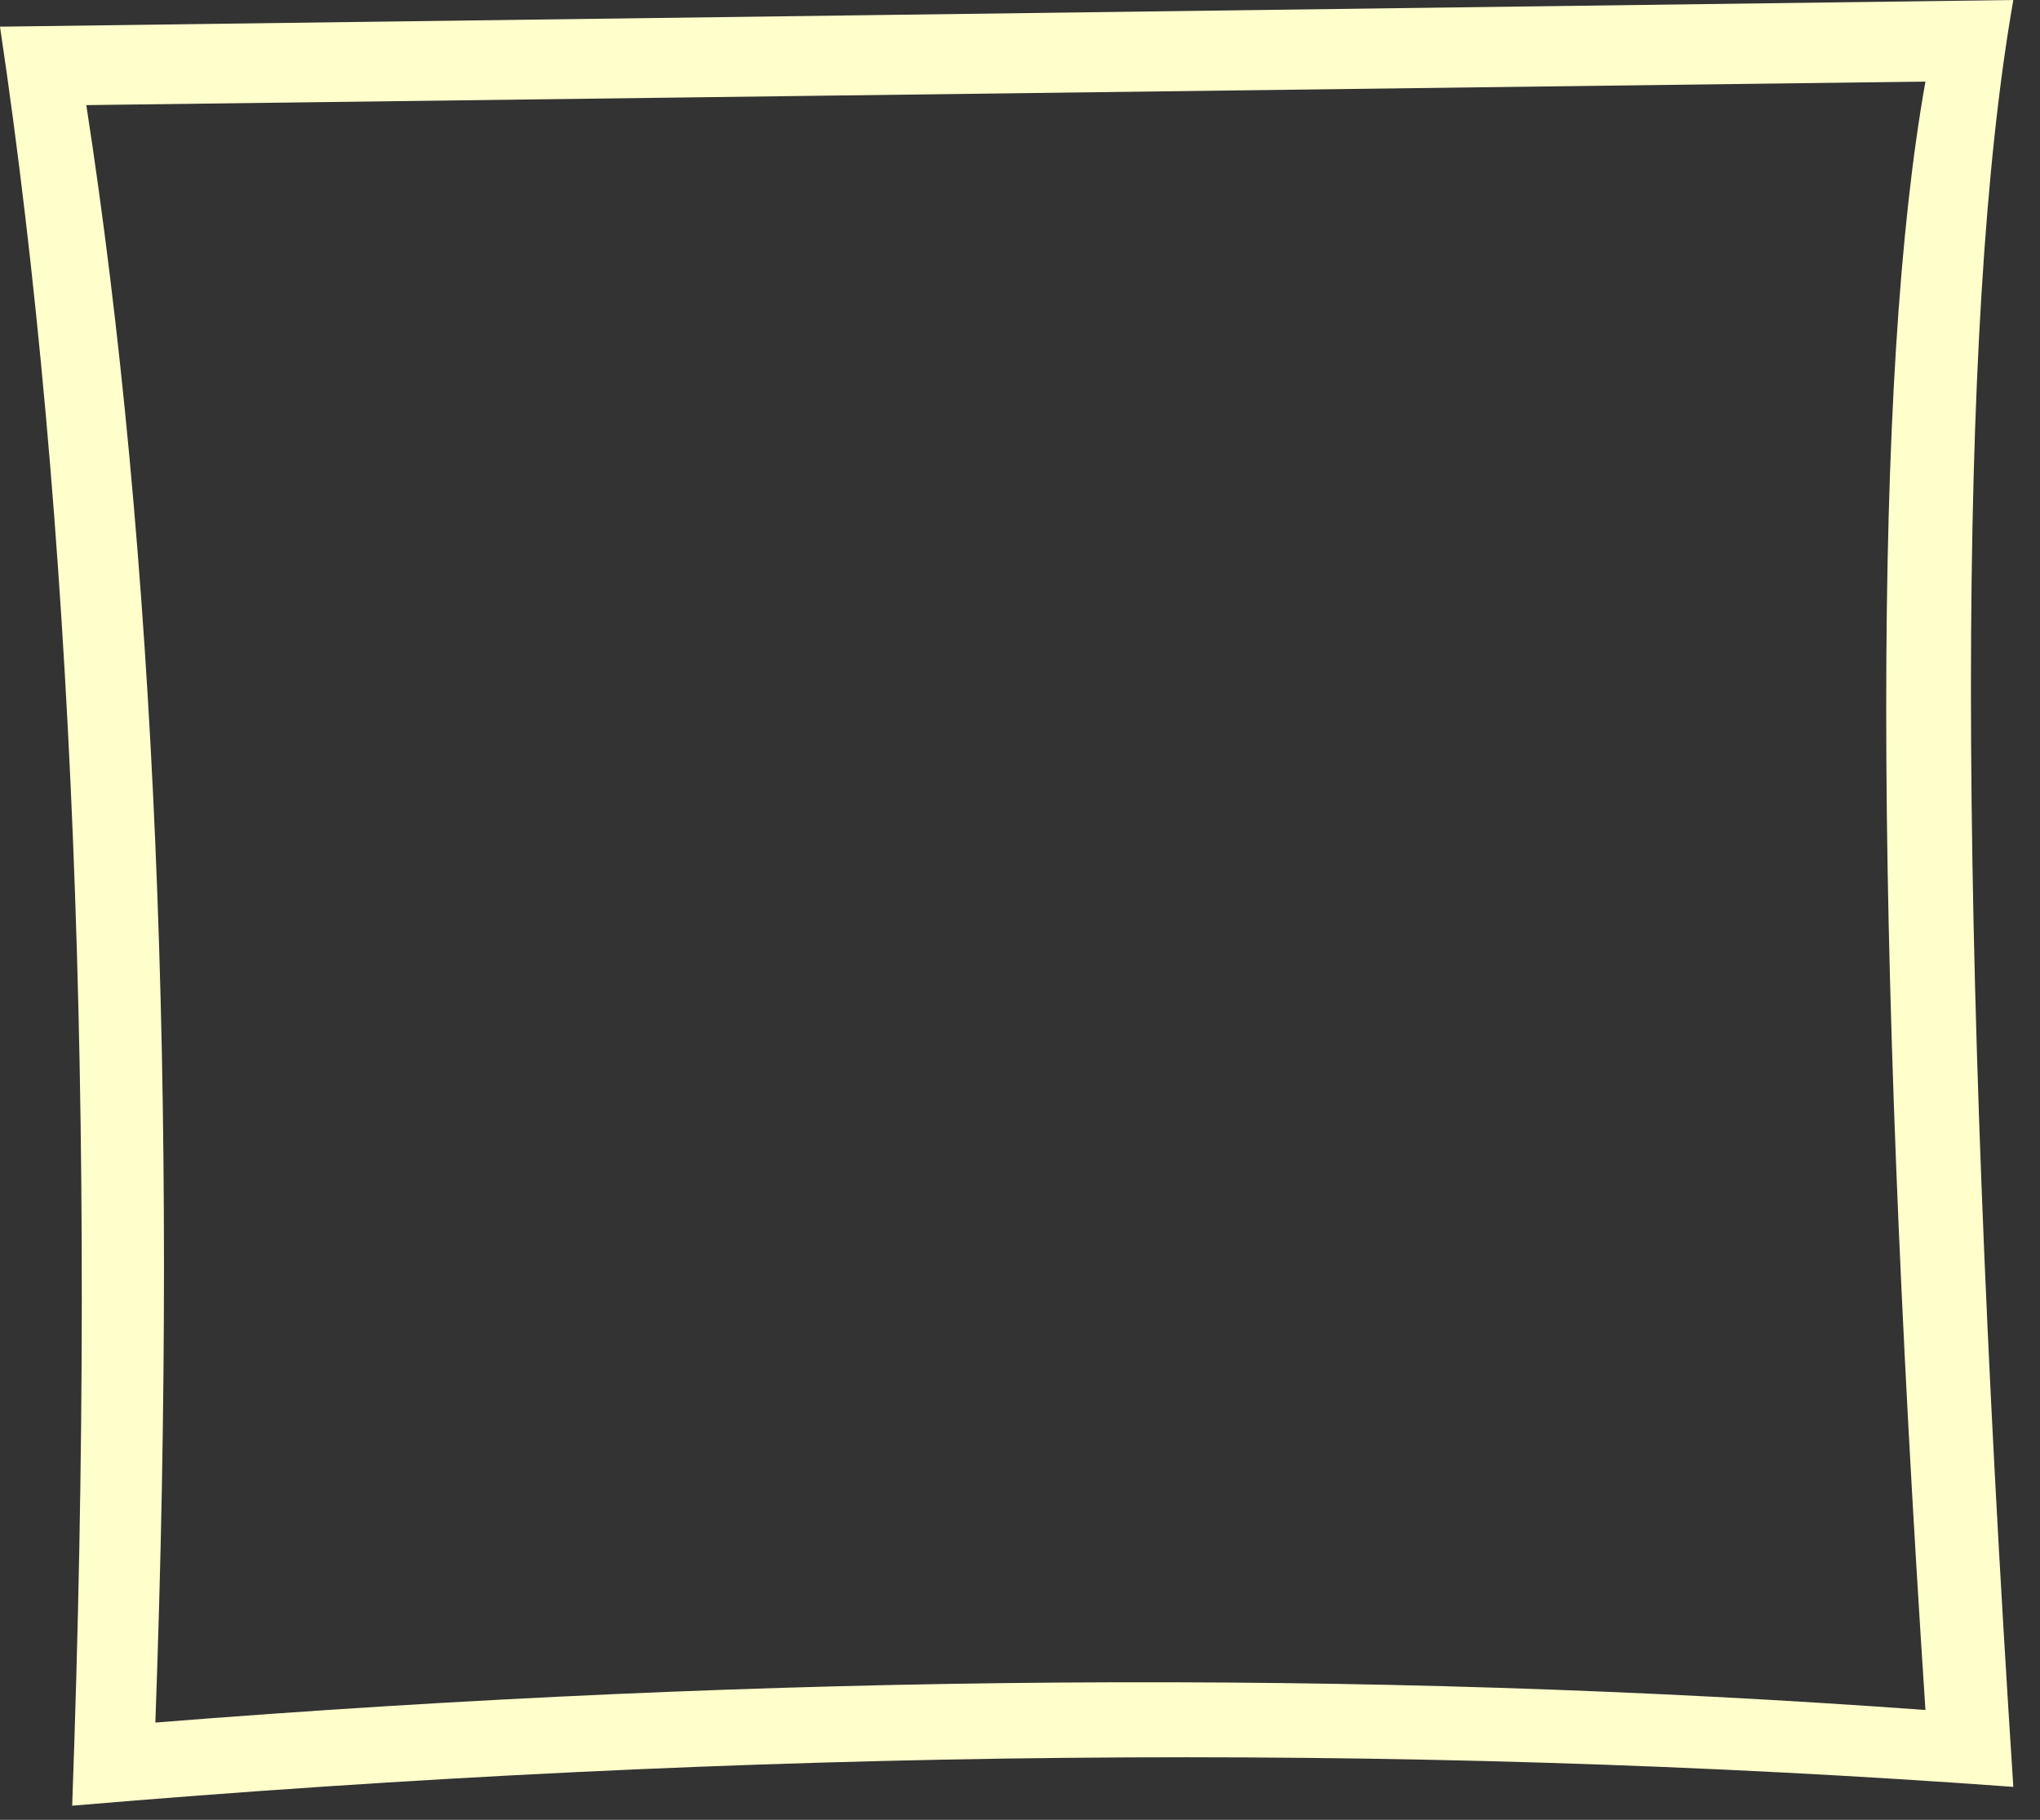 <?xml version="1.0" encoding="utf-8"?>
<svg version="1.1" id="Layer_1"
xmlns="http://www.w3.org/2000/svg"
xmlns:xlink="http://www.w3.org/1999/xlink"
xmlns:author="http://www.sothink.com"
width="65px" height="58px"
xml:space="preserve">
<rect width="100%" height="100%" fill="#333333" stroke="none"/>
<g id="655" transform="matrix(1, 0, 0, 1, 0, 0)">
<path style="fill:#FFFFCC;fill-opacity:1" d="M4.95,54.9Q34.55 52.55 61.35 54.5Q58.85 16.6 61.35 2.6L2.75 3.35Q6.05 24.7 4.95 54.9M2.3,57.55Q3.5 24.3 0 0.85L64.15 0Q61.45 15.4 64.15 56.95Q34.7 54.8 2.3 57.55" />
</g>
</svg>

